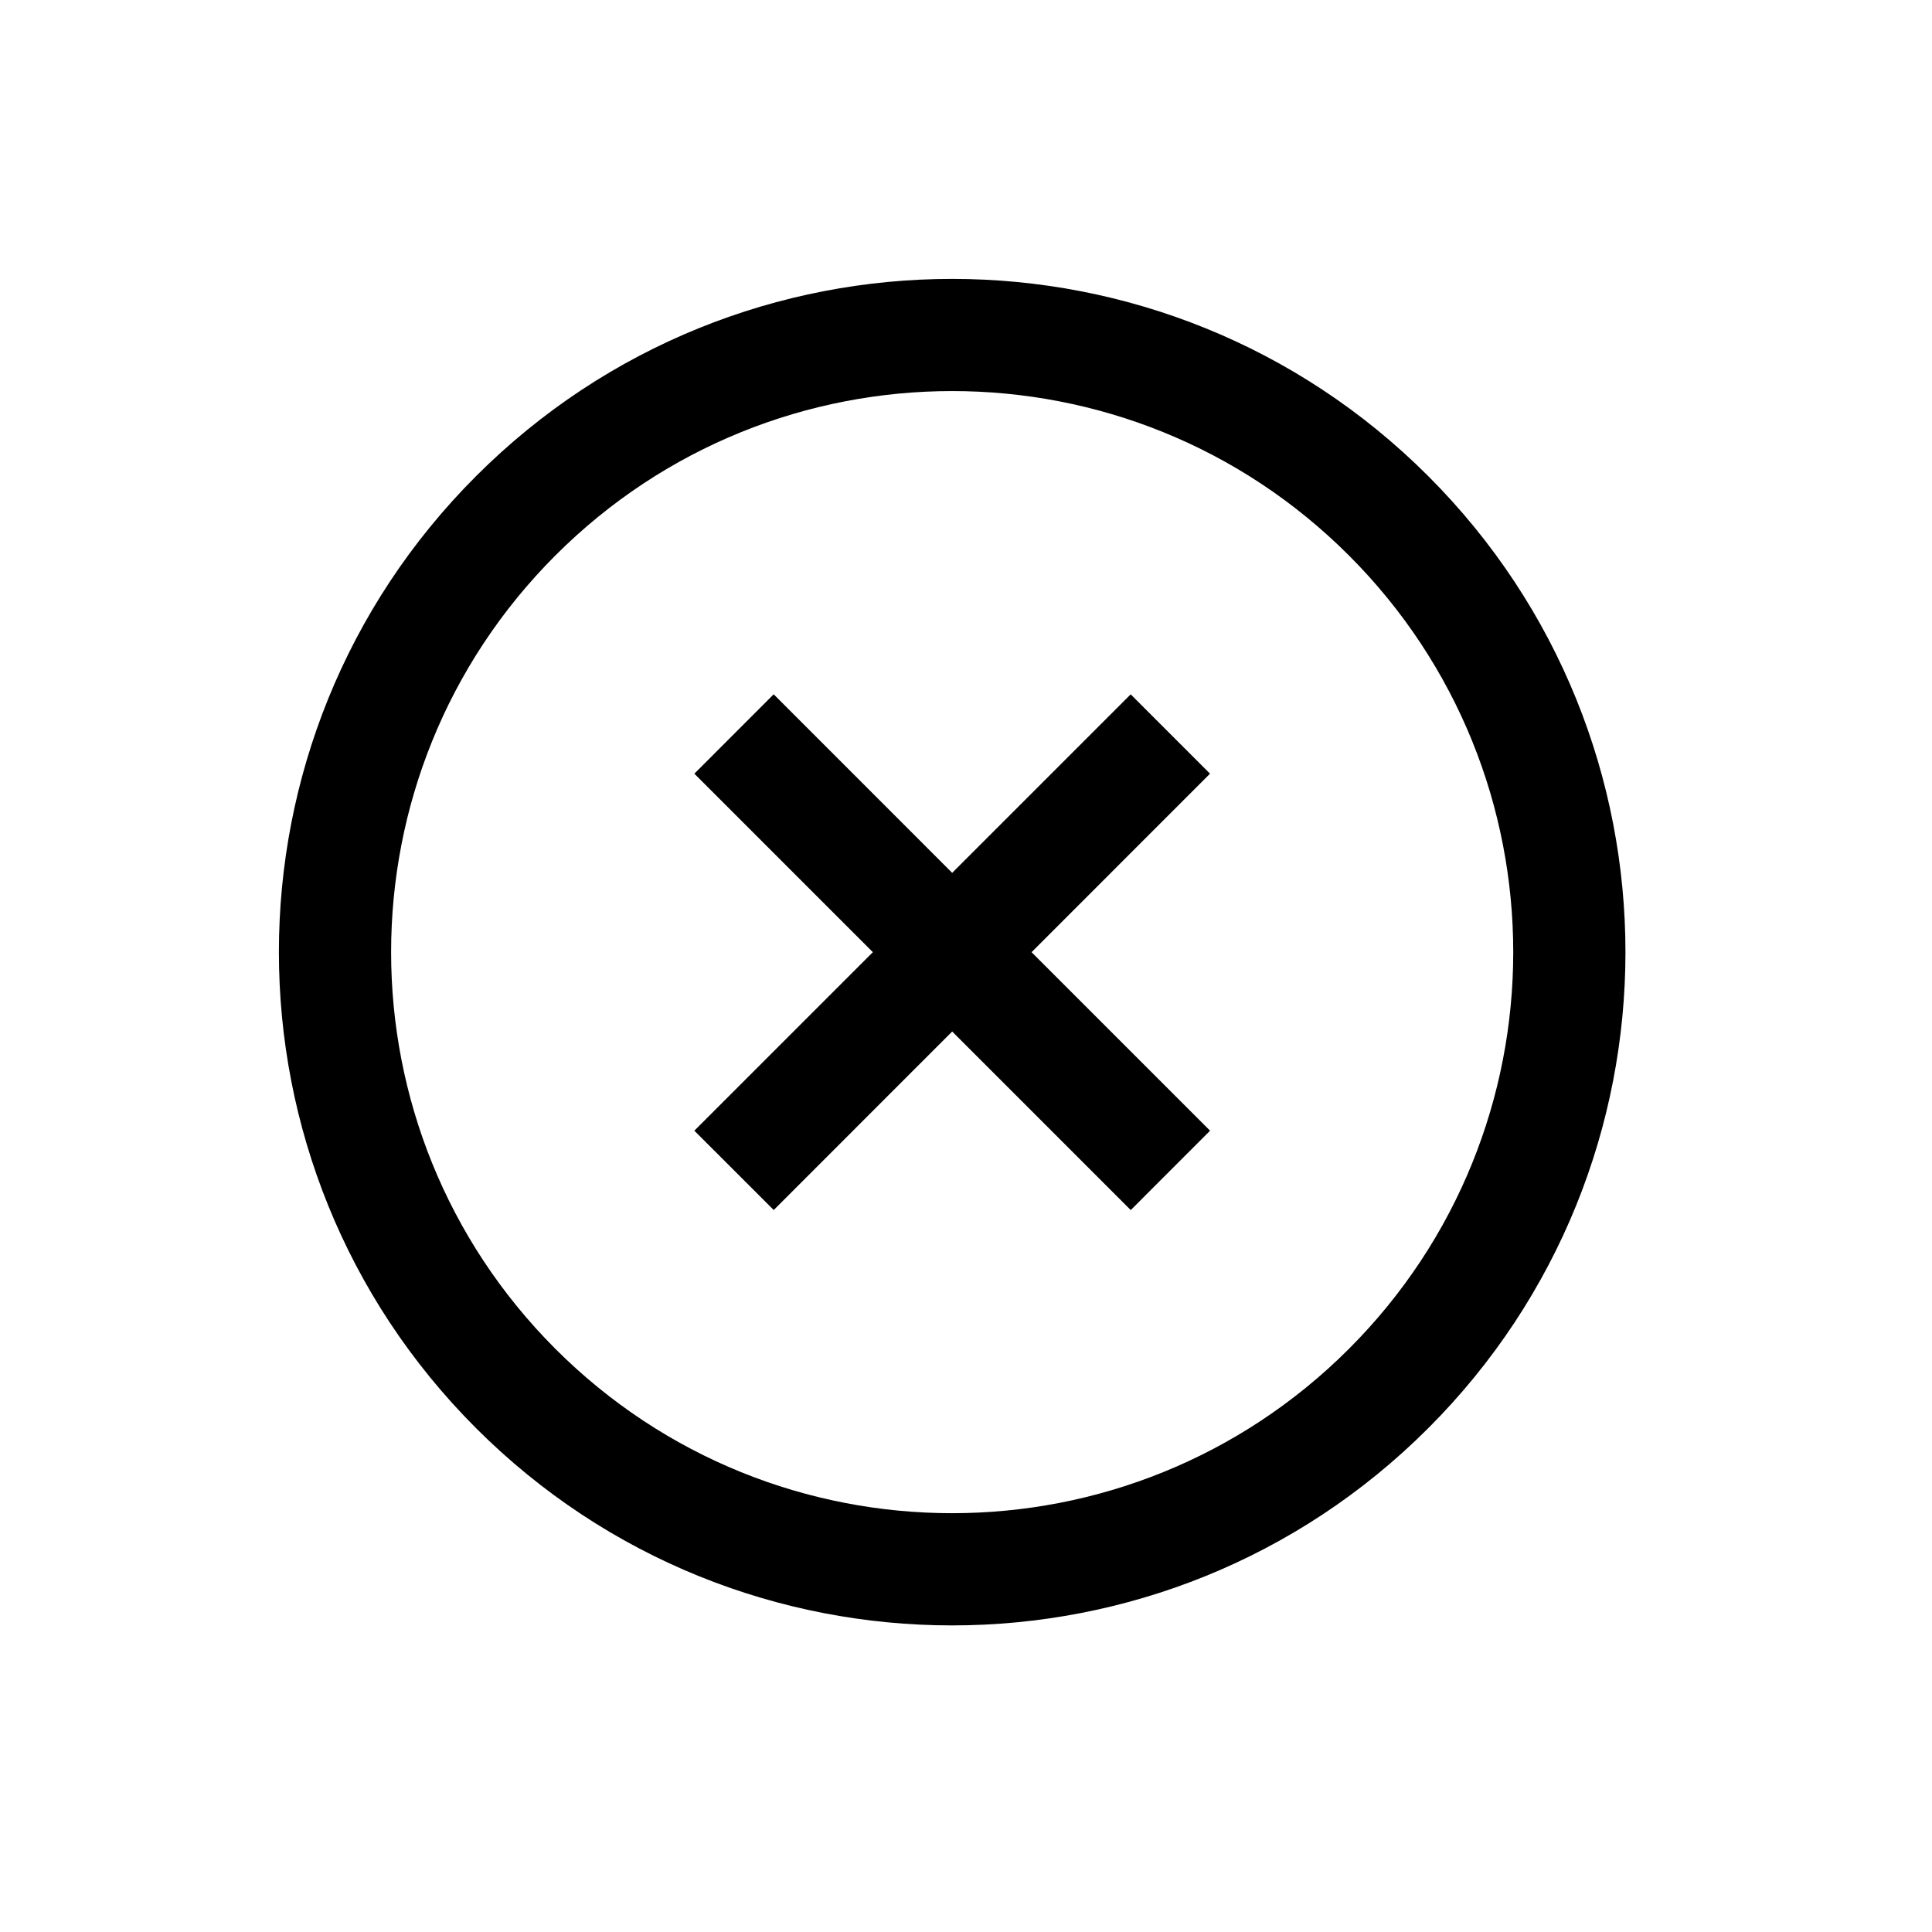 <svg width="33" height="33" viewBox="0 0 33 33" fill="none" xmlns="http://www.w3.org/2000/svg">
<path d="M24.395 8.132C19.904 3.641 12.623 3.641 8.132 8.132C3.641 12.623 3.641 19.904 8.132 24.395C12.623 28.886 19.904 28.886 24.395 24.395C28.887 19.904 28.887 12.623 24.395 8.132ZM9.487 23.04C5.745 19.297 5.745 13.23 9.487 9.487C13.23 5.744 19.297 5.744 23.04 9.487C26.783 13.23 26.783 19.297 23.04 23.04C19.297 26.782 13.23 26.782 9.487 23.04Z" fill="black"/>
<path d="M20.669 19.313L17.62 16.264L20.668 13.215L19.313 11.86L16.264 14.909L13.215 11.859L11.86 13.215L14.909 16.264L11.86 19.313L13.216 20.668L16.264 17.619L19.314 20.669L20.669 19.313Z" fill="black"/>
</svg>
